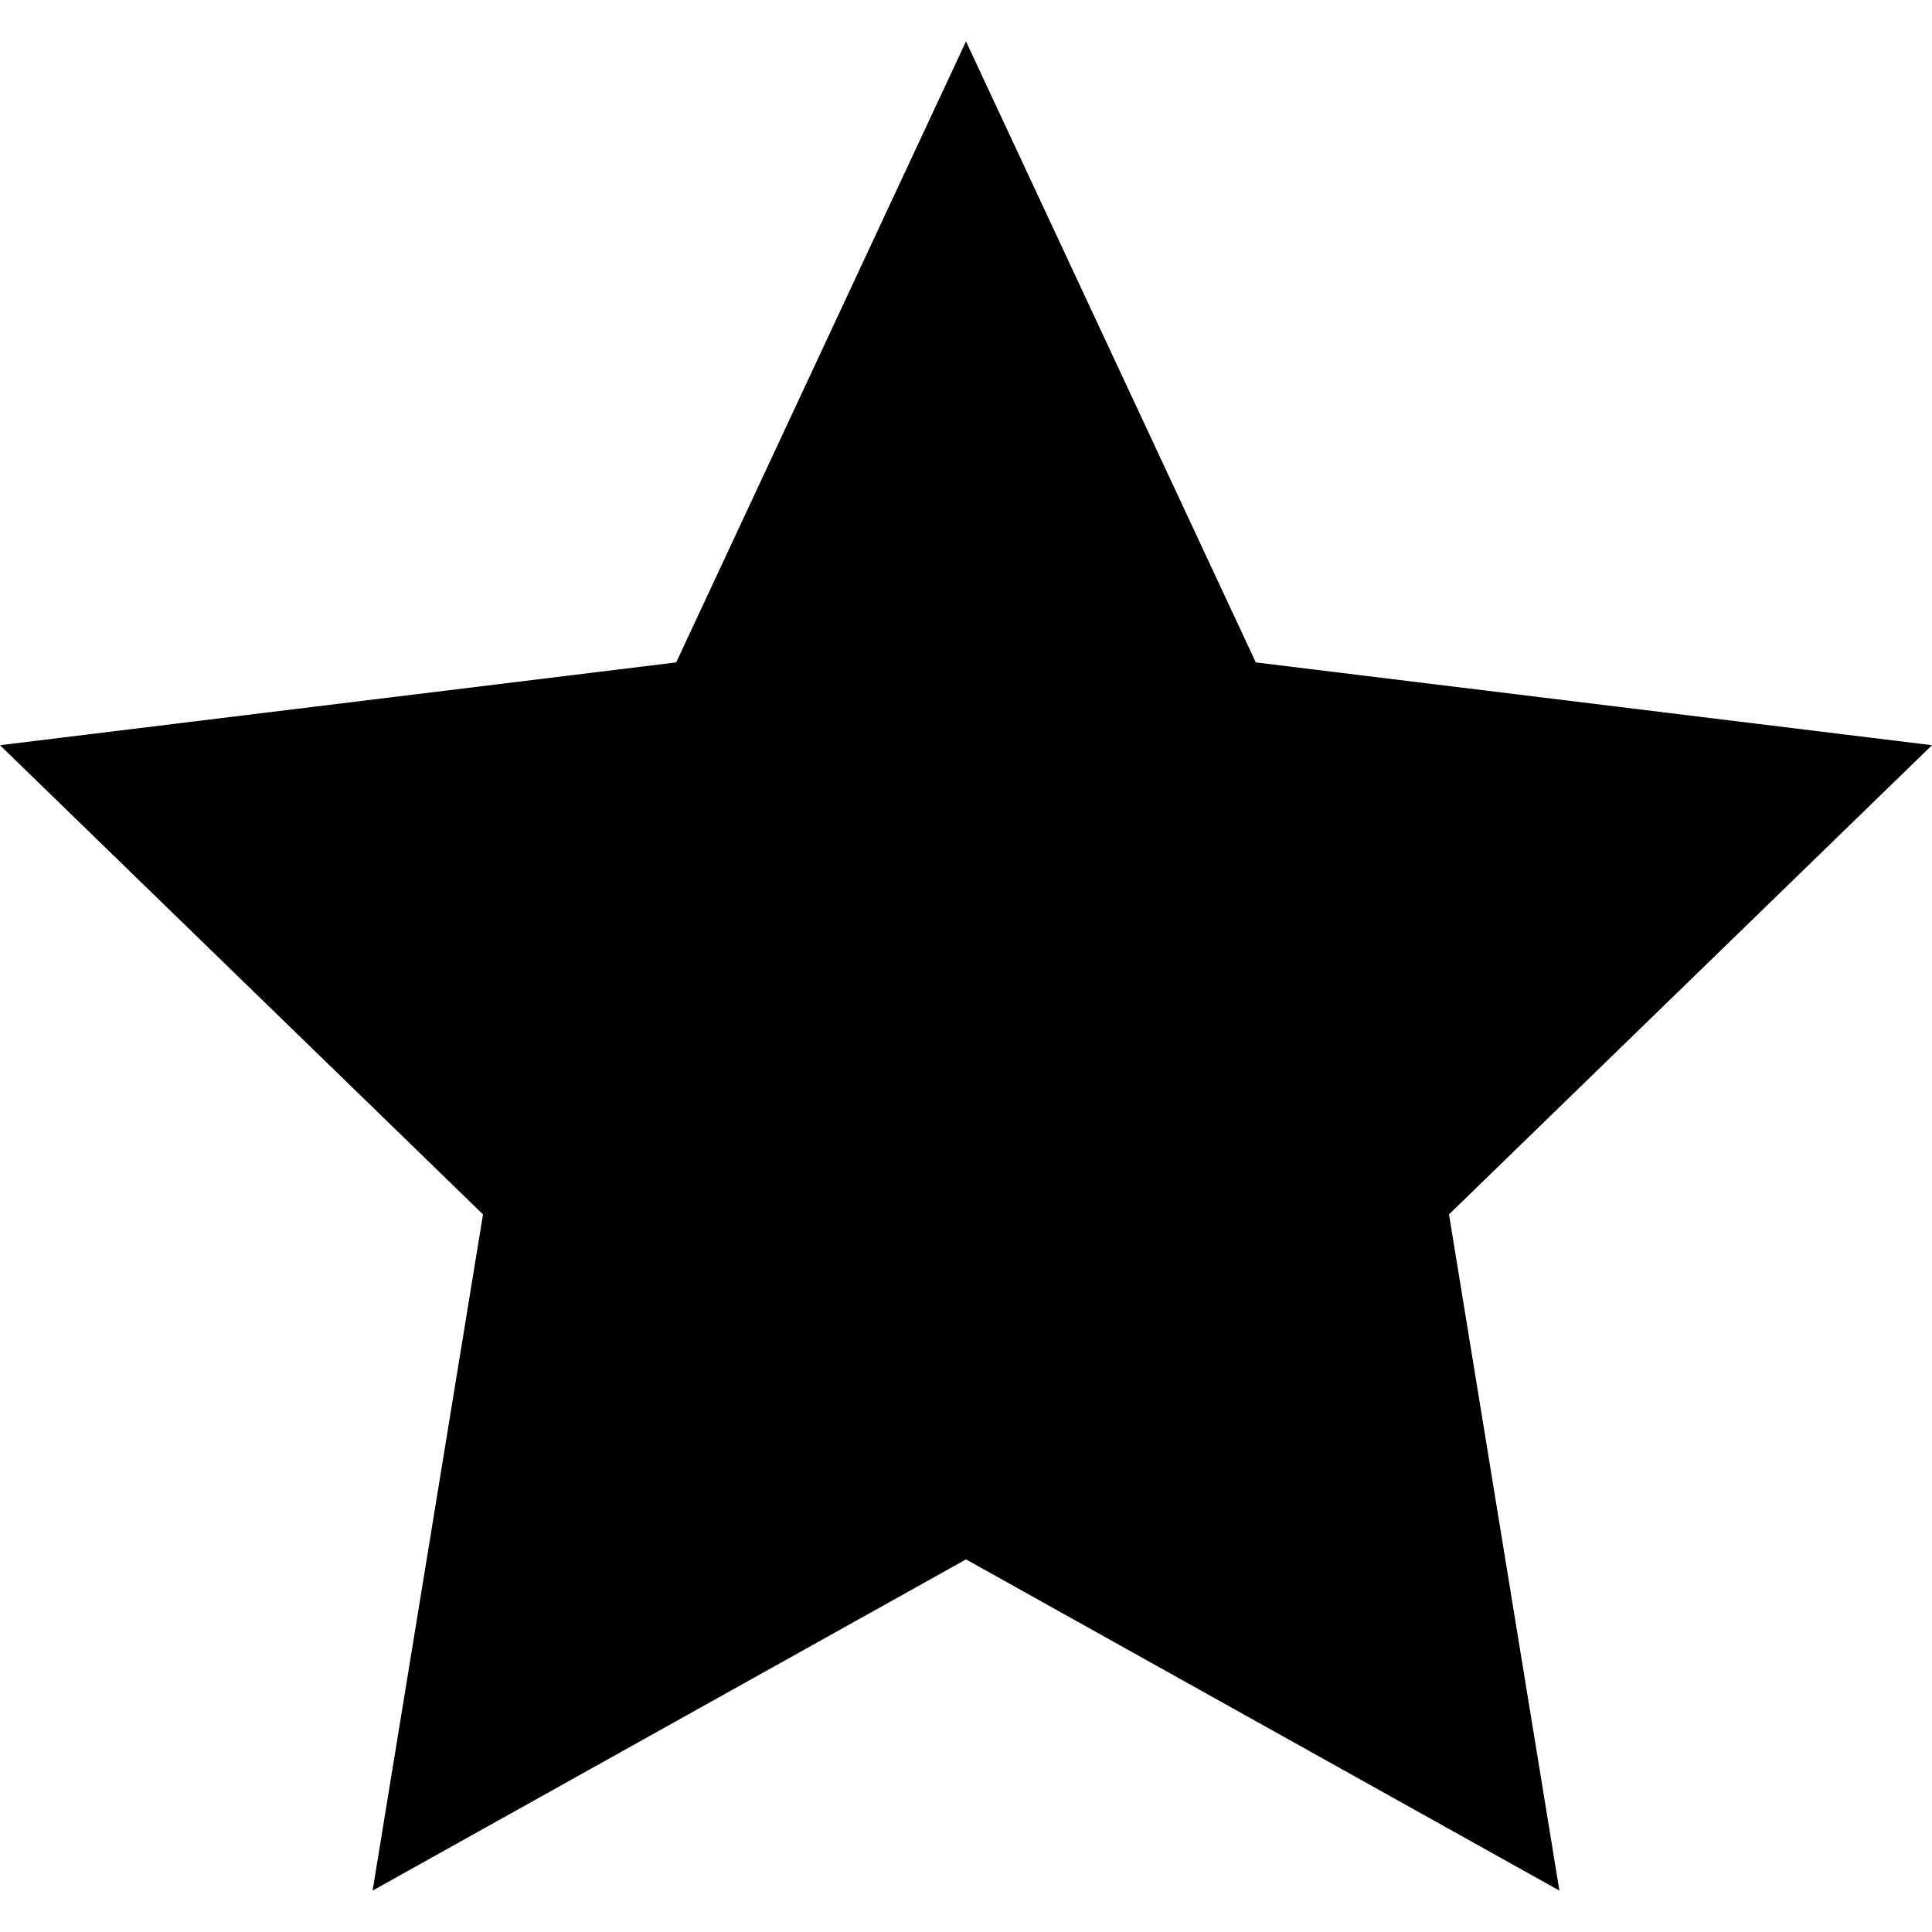 <?xml version="1.0" encoding="utf-8"?>
<!-- Generator: Adobe Illustrator 22.1.0, SVG Export Plug-In . SVG Version: 6.00 Build 0)  -->
<svg version="1.1" id="Layer_1" xmlns="http://www.w3.org/2000/svg" xmlns:xlink="http://www.w3.org/1999/xlink" x="0px" y="0px"
	 viewBox="0 0 14 14" style="enable-background:new 0 0 14 14;" xml:space="preserve">
<style type="text/css">
	.st0{fill:$matterhorn;}
</style>
<polygon class="st0" points="7,0.3 4.9,4.8 0,5.4 3.5,8.8 2.7,13.7 7,11.3 11.3,13.7 10.5,8.8 14,5.4 9.1,4.8 "/>
</svg>
